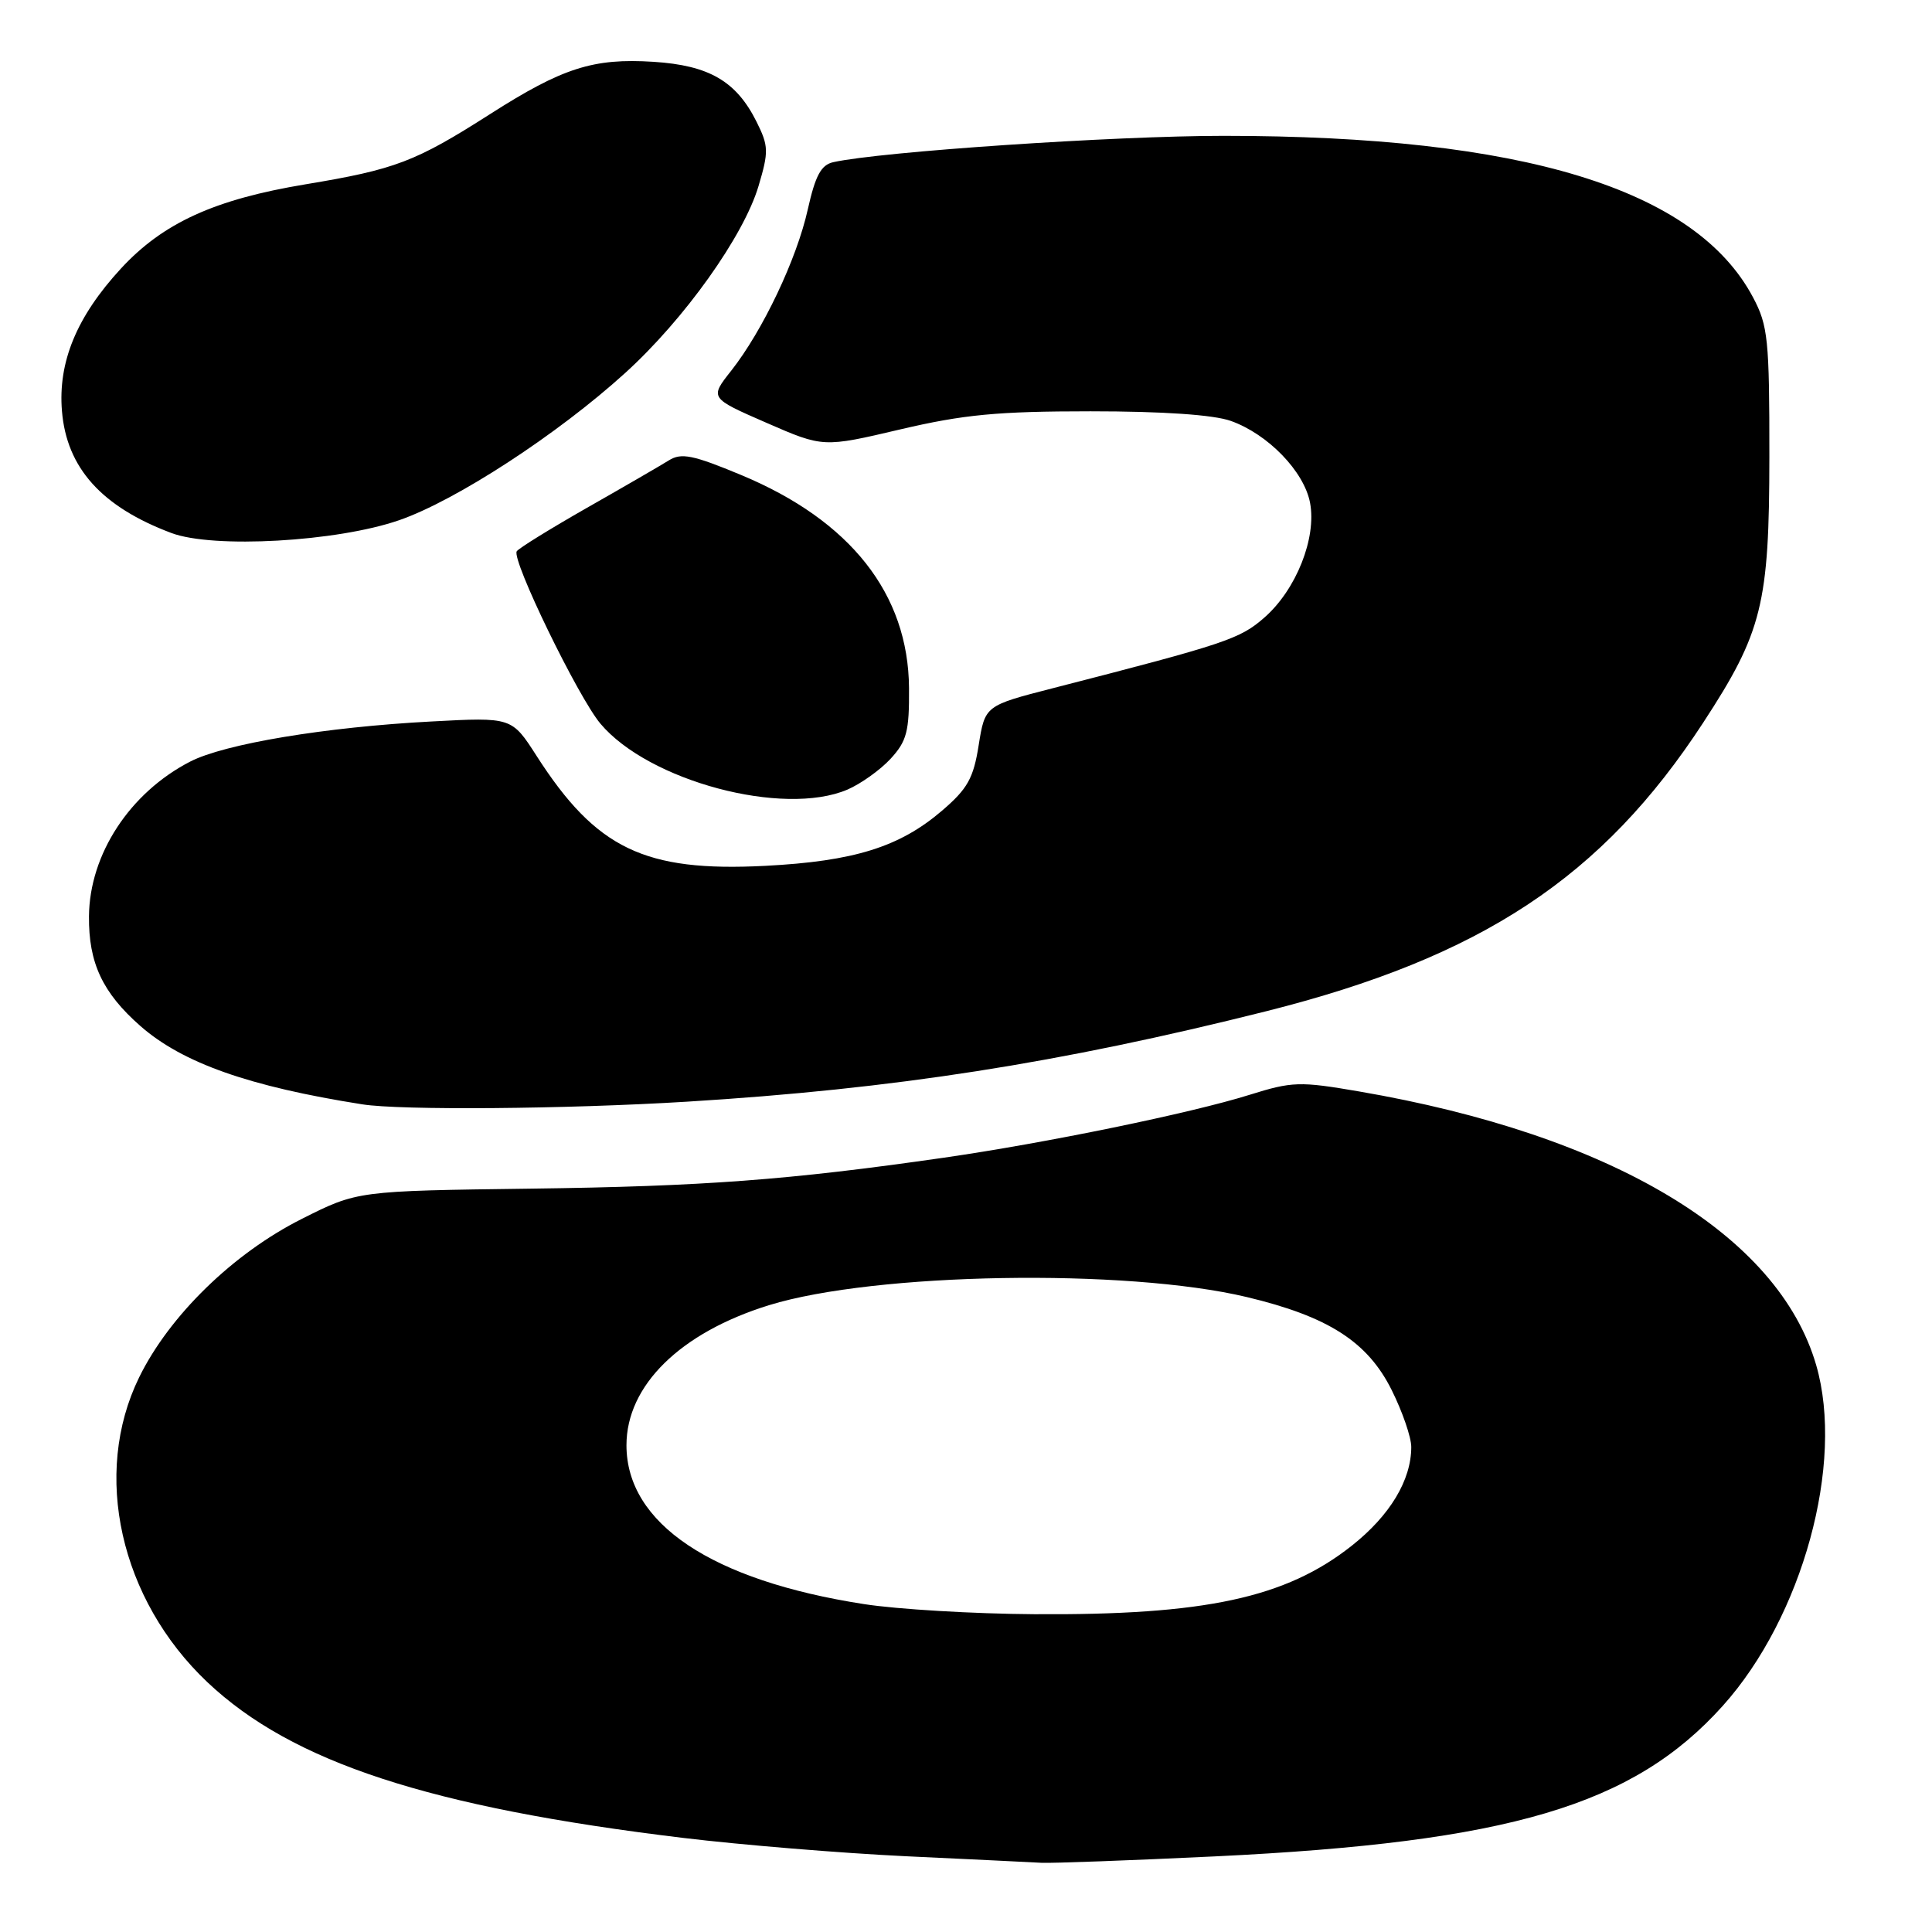 <?xml version="1.0" encoding="UTF-8" standalone="no"?>
<!DOCTYPE svg PUBLIC "-//W3C//DTD SVG 1.1//EN" "http://www.w3.org/Graphics/SVG/1.1/DTD/svg11.dtd" >
<svg xmlns="http://www.w3.org/2000/svg" xmlns:xlink="http://www.w3.org/1999/xlink" version="1.1" viewBox="0 0 256 256">
 <g >
 <path fill="currentColor"
d=" M 161.00 245.98 C 199.98 244.10 216.41 239.24 228.26 226.05 C 238.85 214.27 244.44 193.90 240.65 180.87 C 235.62 163.57 213.57 150.37 180.07 144.62 C 172.21 143.27 171.23 143.30 165.57 145.07 C 157.86 147.49 138.57 151.46 125.00 153.41 C 104.48 156.36 93.21 157.20 70.42 157.50 C 47.35 157.80 47.35 157.80 39.99 161.51 C 30.90 166.08 22.44 174.33 18.44 182.50 C 12.17 195.30 15.90 211.94 27.48 222.90 C 38.71 233.51 56.91 239.47 90.50 243.53 C 98.20 244.46 111.47 245.55 120.00 245.96 C 128.53 246.36 136.62 246.75 138.00 246.83 C 139.38 246.90 149.72 246.52 161.00 245.98 Z  M 91.00 145.98 C 118.51 144.29 140.36 140.88 167.76 134.00 C 196.31 126.82 212.32 116.25 225.70 95.73 C 233.51 83.77 234.44 80.01 234.45 60.50 C 234.46 44.98 234.27 43.14 232.29 39.41 C 224.66 25.01 201.70 18.00 162.14 18.00 C 147.63 18.00 116.69 20.09 110.41 21.49 C 108.80 21.85 108.04 23.26 107.04 27.73 C 105.58 34.32 101.07 43.81 96.89 49.12 C 94.03 52.74 94.03 52.74 101.55 56.02 C 109.07 59.30 109.07 59.30 119.28 56.90 C 127.68 54.93 132.17 54.50 144.50 54.50 C 154.10 54.50 160.79 54.96 163.08 55.77 C 168.02 57.52 172.81 62.48 173.59 66.63 C 174.47 71.30 171.75 78.13 167.56 81.81 C 164.30 84.68 162.43 85.30 139.51 91.19 C 130.52 93.50 130.52 93.50 129.68 98.74 C 128.99 103.13 128.20 104.53 124.81 107.43 C 119.19 112.24 113.16 114.12 101.38 114.73 C 85.41 115.55 79.00 112.47 71.10 100.16 C 67.81 95.03 67.81 95.03 57.16 95.60 C 43.12 96.34 29.77 98.56 25.19 100.92 C 17.20 105.04 11.86 113.20 11.79 121.41 C 11.73 127.59 13.59 131.55 18.60 135.95 C 24.18 140.85 33.02 143.97 48.00 146.33 C 53.11 147.14 75.02 146.96 91.00 145.98 Z  M 112.28 104.63 C 114.05 103.87 116.62 102.04 118.00 100.55 C 120.16 98.20 120.49 96.93 120.45 91.17 C 120.36 78.70 112.70 68.98 98.23 62.95 C 91.82 60.28 90.28 59.97 88.63 61.00 C 87.56 61.67 82.68 64.50 77.79 67.28 C 72.90 70.07 68.71 72.66 68.47 73.05 C 67.77 74.19 76.60 92.37 79.56 95.89 C 85.96 103.50 103.78 108.25 112.28 104.63 Z  M 52.89 68.93 C 60.41 66.33 73.89 57.55 82.84 49.42 C 90.68 42.31 98.54 31.28 100.51 24.65 C 101.87 20.08 101.85 19.35 100.25 16.14 C 97.57 10.76 93.96 8.66 86.59 8.19 C 78.62 7.68 74.55 8.98 64.95 15.11 C 55.04 21.44 52.39 22.45 40.50 24.42 C 28.43 26.42 21.61 29.53 16.02 35.59 C 10.16 41.95 7.67 47.98 8.21 54.47 C 8.83 62.00 13.47 67.16 22.72 70.63 C 28.26 72.71 44.64 71.79 52.89 68.93 Z  M 114.47 212.55 C 94.28 209.42 83.01 201.87 83.01 191.50 C 83.01 183.58 90.14 176.58 101.91 172.94 C 115.92 168.62 149.17 168.05 165.18 171.86 C 176.00 174.44 181.21 177.78 184.40 184.18 C 185.83 187.05 187.00 190.44 187.00 191.73 C 187.00 196.13 184.18 200.81 179.11 204.82 C 170.37 211.73 159.67 214.04 137.00 213.89 C 129.03 213.84 118.88 213.24 114.47 212.55 Z "/>
</g>
</svg>